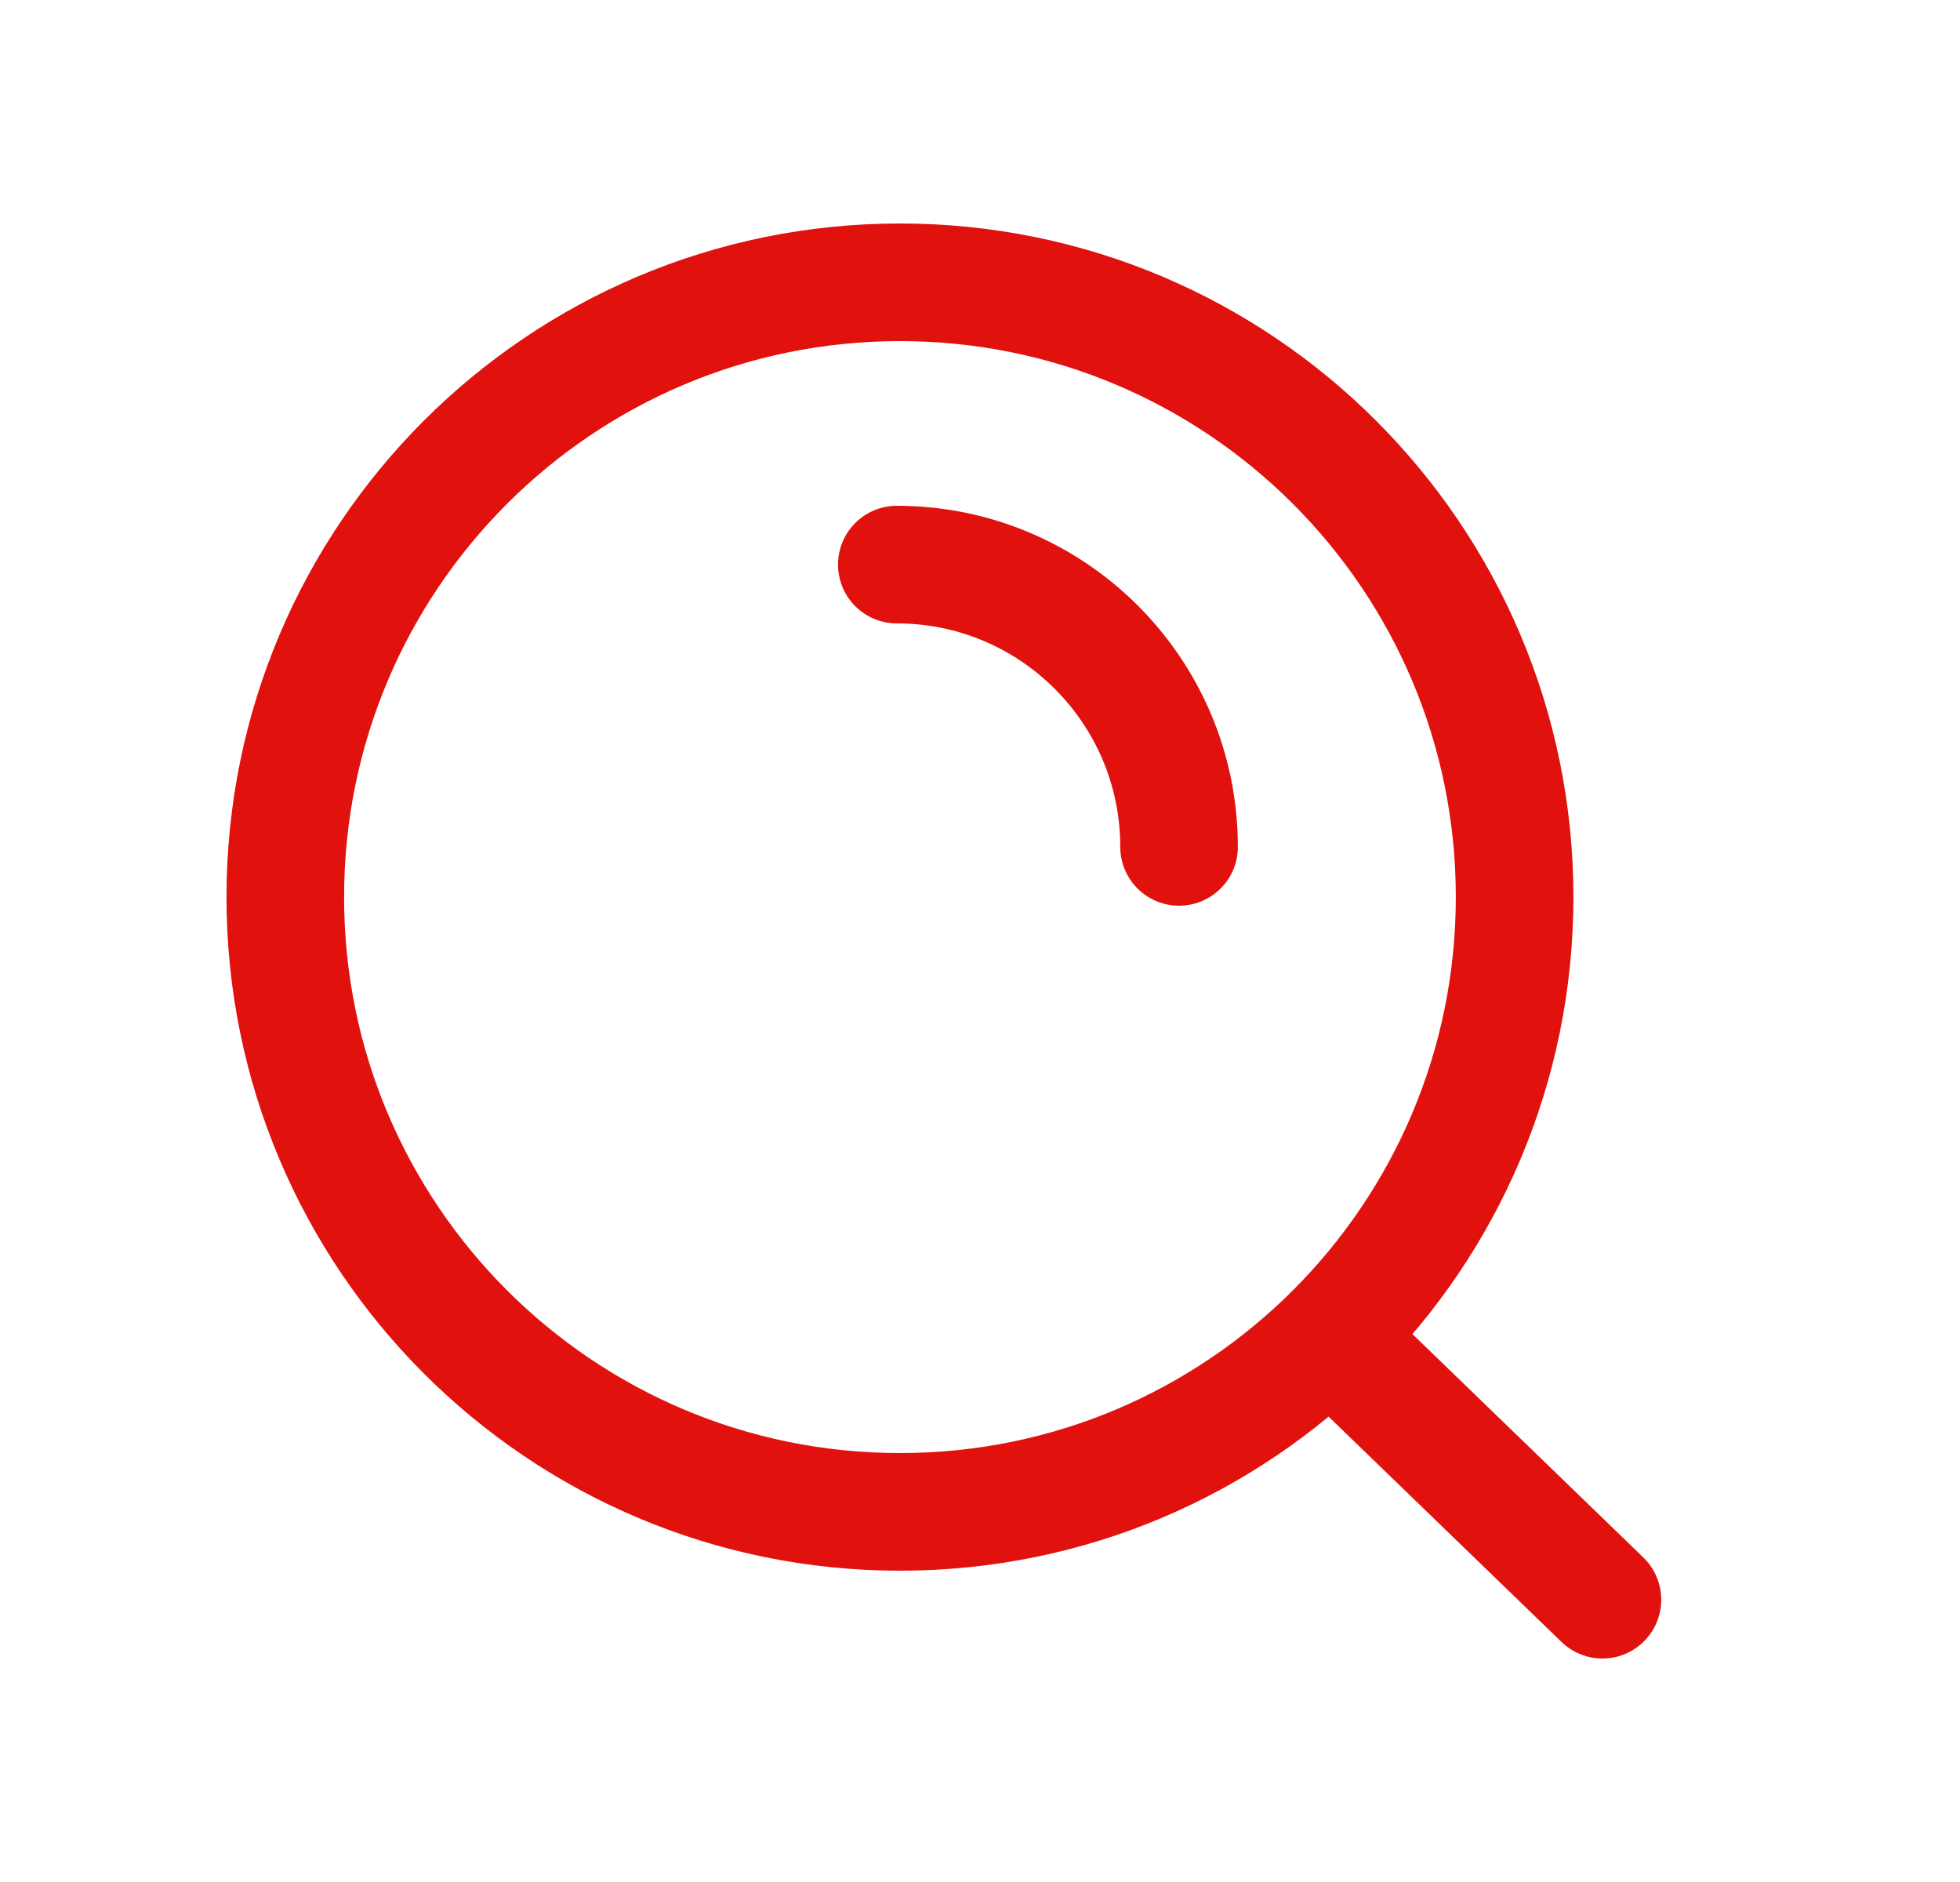 <svg width="25" height="24" viewBox="0 0 25 24" fill="none" xmlns="http://www.w3.org/2000/svg">
<path d="M16.965 17.04L20.439 20.4M11.439 7.2C13.427 7.2 15.039 8.812 15.039 10.8M19.319 11.44C19.319 15.77 15.809 19.28 11.479 19.28C7.149 19.28 3.639 15.77 3.639 11.44C3.639 7.11 7.149 3.6 11.479 3.6C15.809 3.6 19.319 7.11 19.319 11.44Z" stroke="#E1110E" stroke-width="1.5" stroke-linecap="round"/>
</svg>
